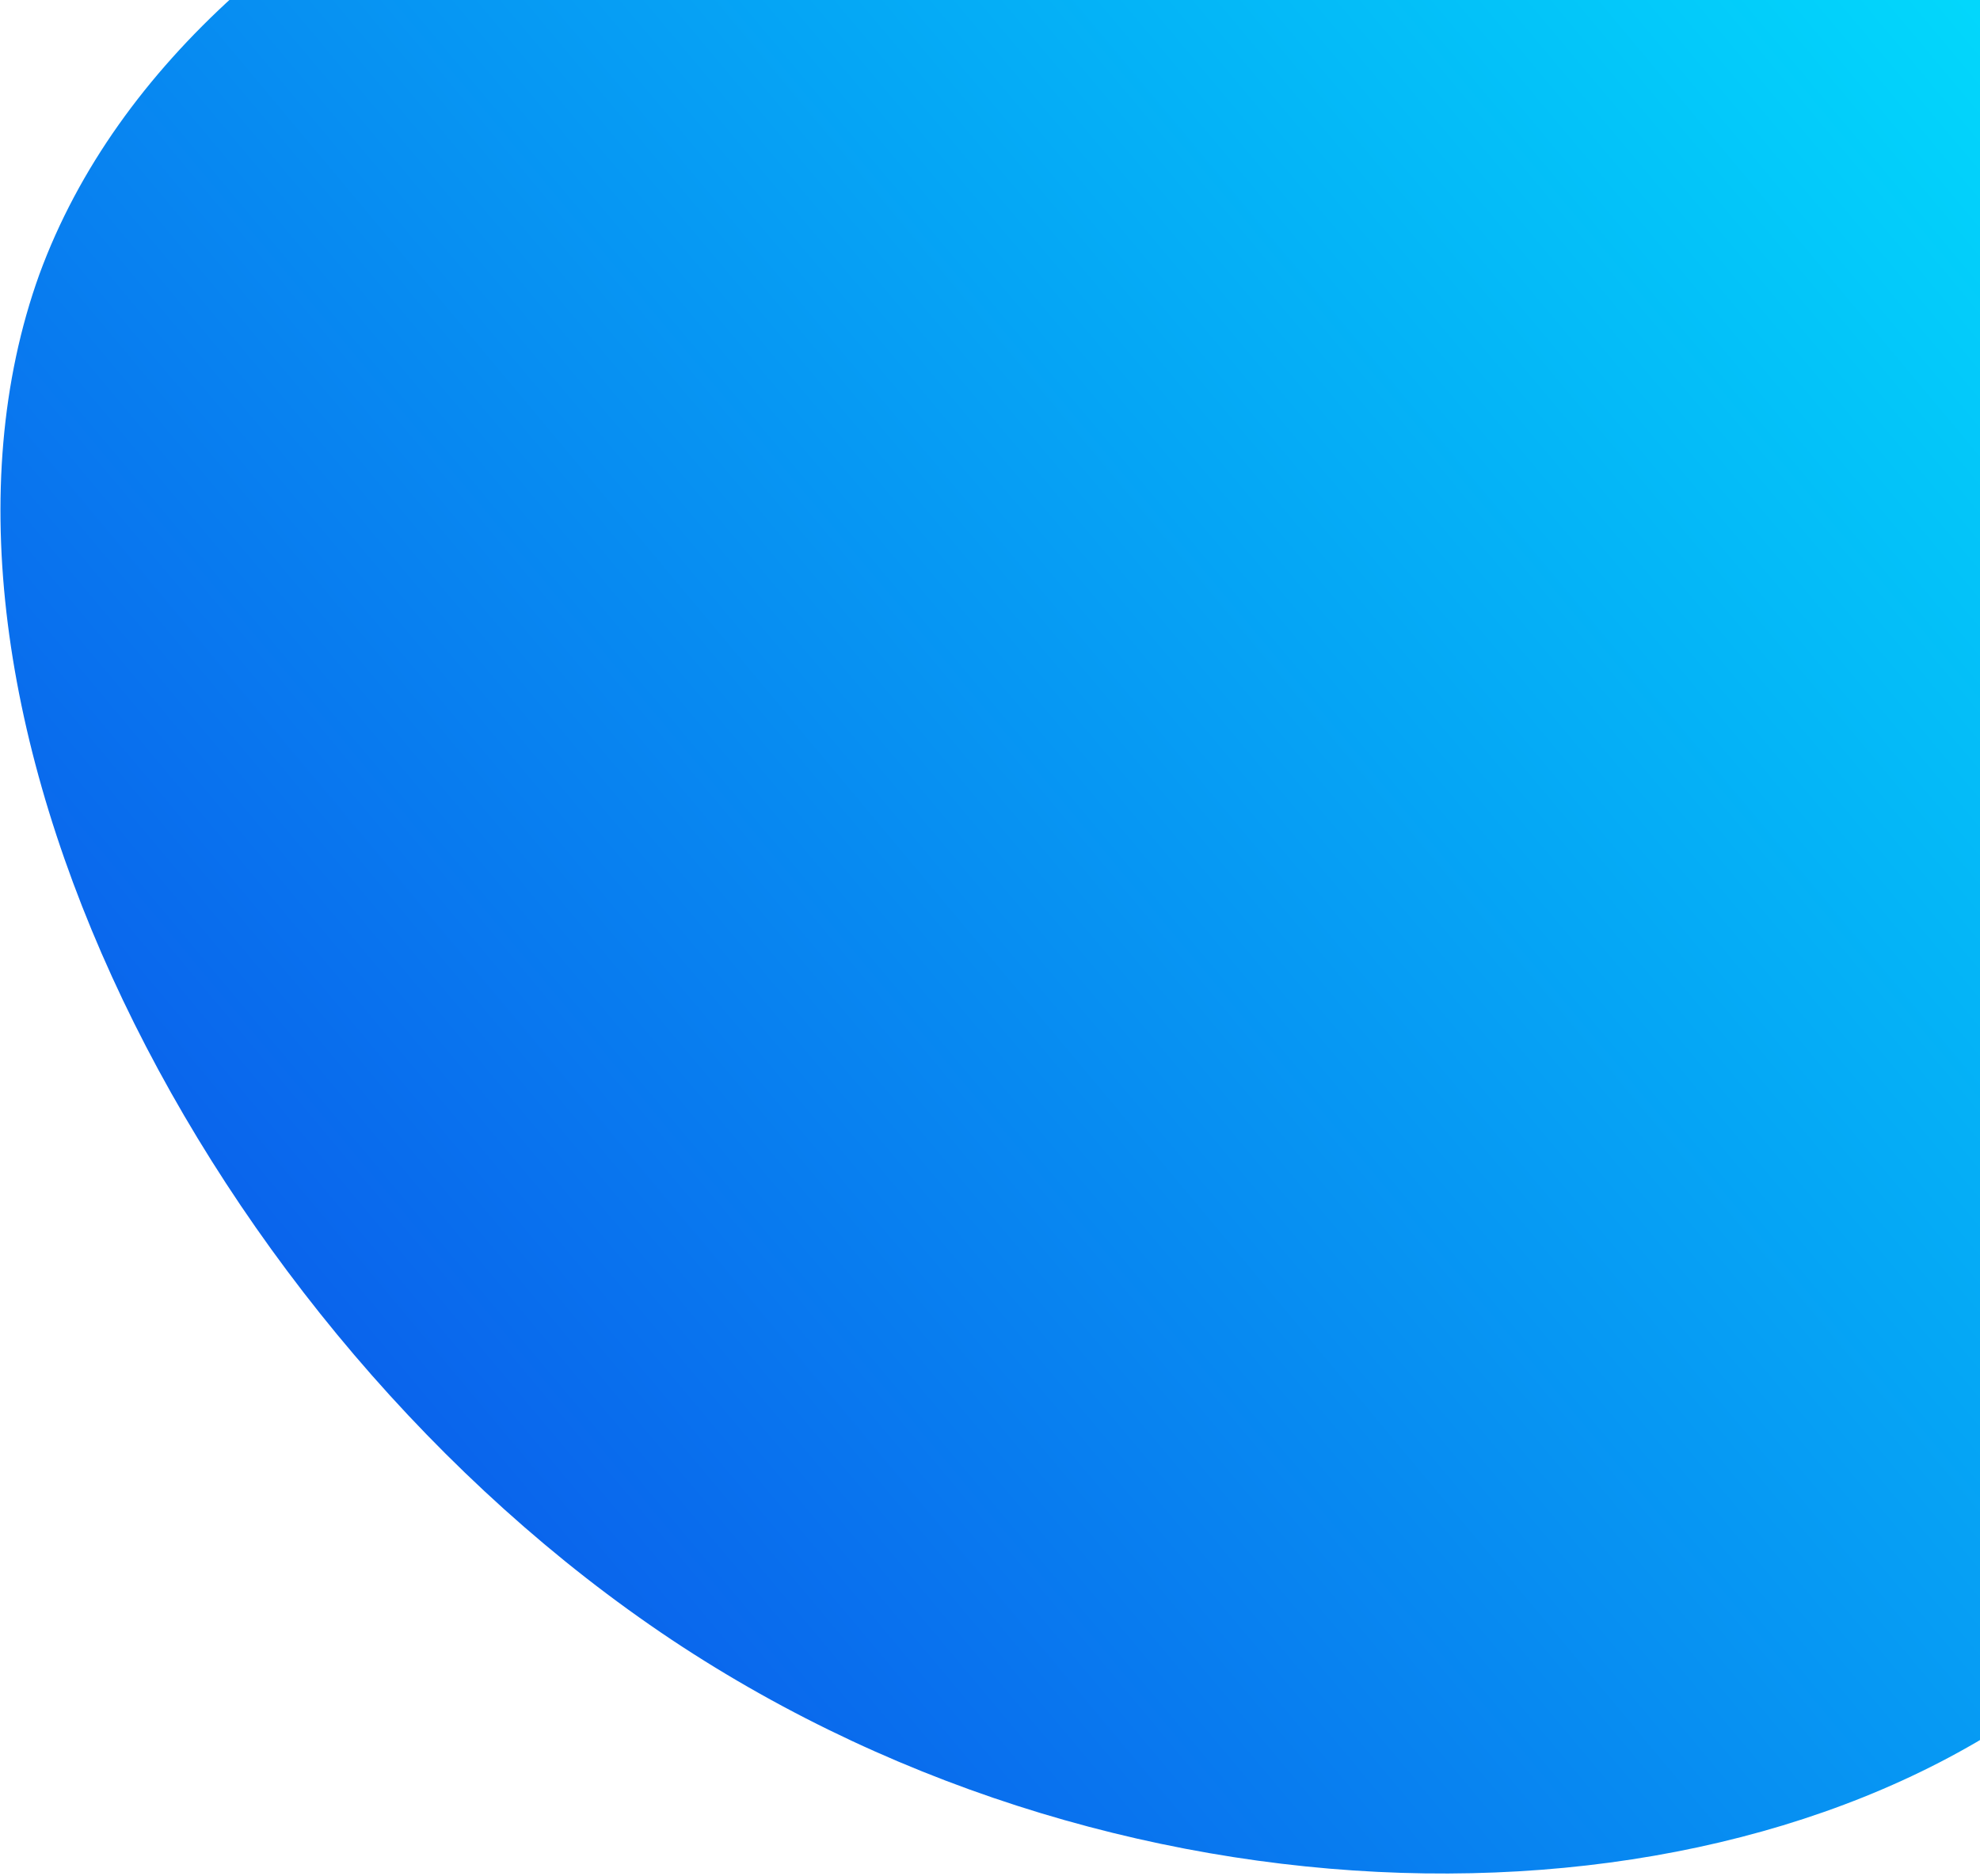 <svg width="458" height="434" viewBox="0 0 458 434" fill="none" xmlns="http://www.w3.org/2000/svg">
<path d="M530.882 105.052C565.916 202.703 555.639 325.117 479.965 387.258C404.292 449.4 262.753 450.802 155.315 379.315C47.41 307.362 -26.396 162.054 9.106 63.468C45.074 -34.65 189.882 -86.045 302.926 -75.766C415.502 -65.02 495.848 7.401 530.882 105.052Z" fill="url(#paint0_linear_6_40)"/>
<defs>
<linearGradient id="paint0_linear_6_40" x1="81.5" y1="312.5" x2="536.5" y2="-68" gradientUnits="userSpaceOnUse">
<stop stop-color="#0A64EC"/>
<stop offset="1" stop-color="#00F0FF"/>
</linearGradient>
</defs>
</svg>
